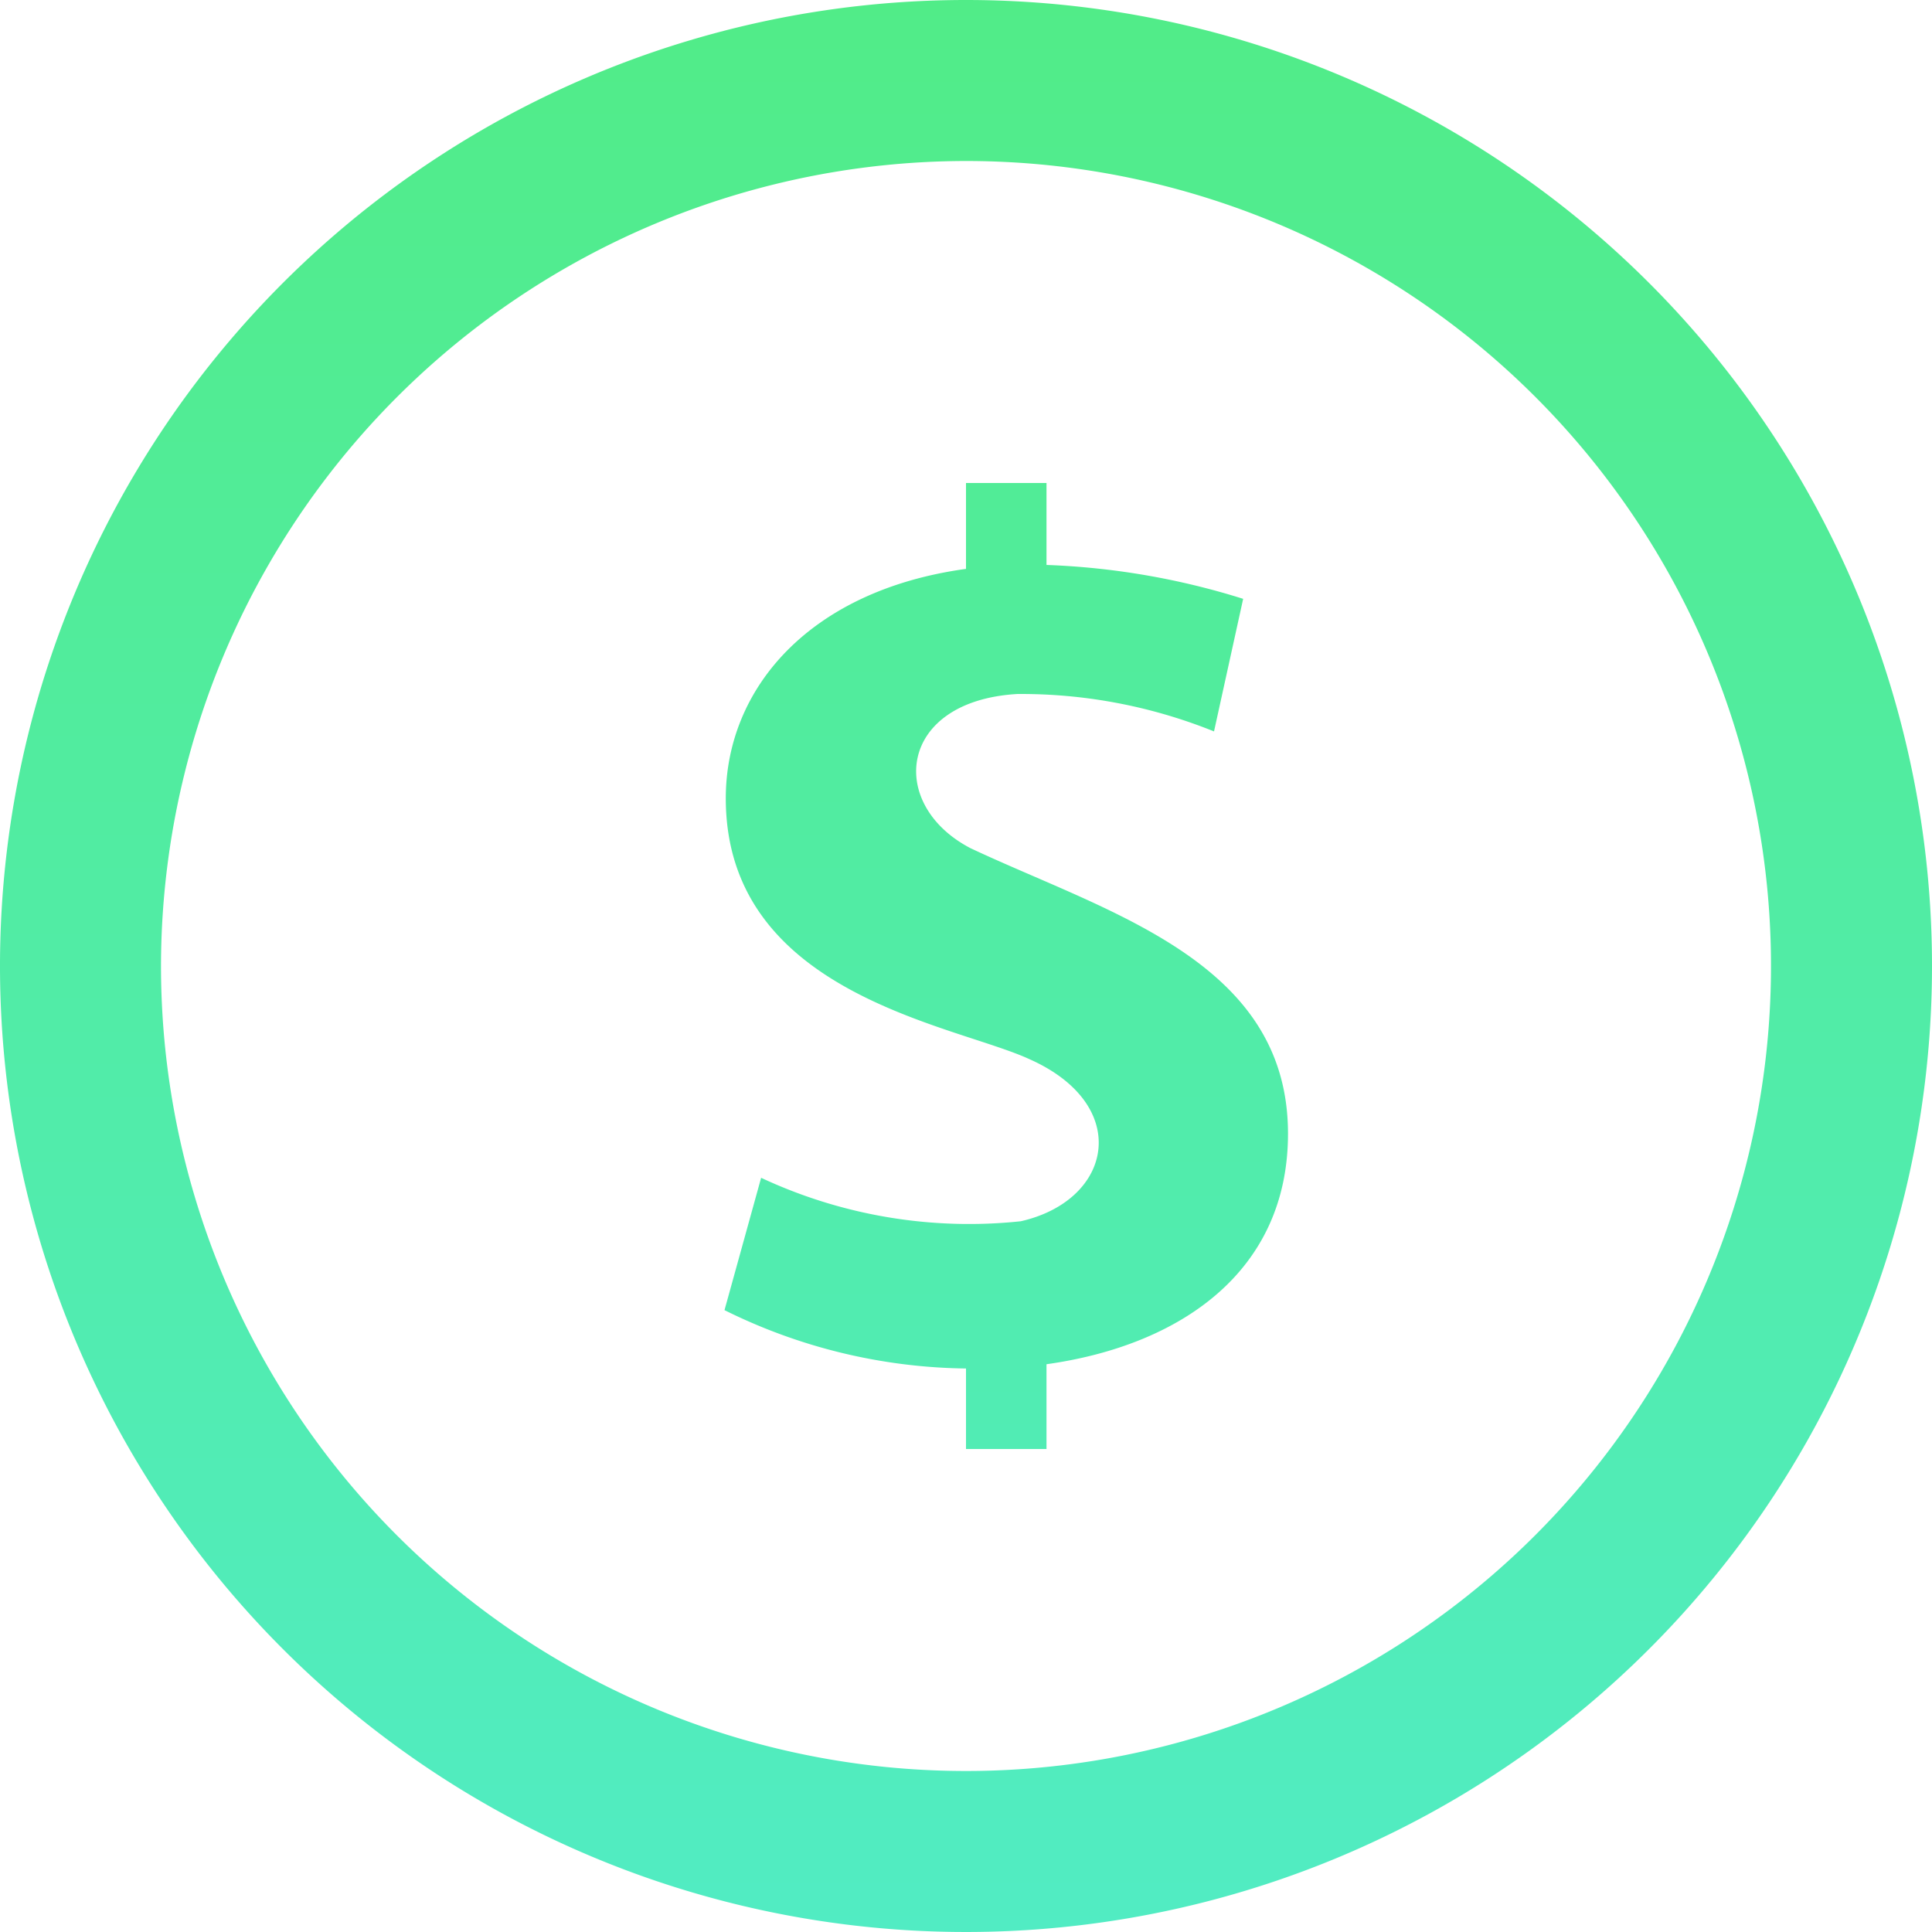 <svg id="iconmonstr" xmlns="http://www.w3.org/2000/svg" xmlns:xlink="http://www.w3.org/1999/xlink" width="30" height="30" viewBox="0 0 24 24">
<defs>
    <style>
      .cls-1 {
        fill-rule: evenodd;
        fill: url(#linear-gradient);
      }
    </style>
    <linearGradient id="linear-gradient" x1="12" y1="24" x2="12" gradientUnits="userSpaceOnUse">
      <stop offset="0" stop-color="#51ecc3"/>
      <stop offset="1" stop-color="#51ec88"/>
    </linearGradient>
  </defs>
  <path id="coin-2" class="cls-1" d="M16,14.083c0-2.145-2.232-2.742-3.943-3.546-1.039-.54-0.908-1.829.581-1.916a6.41,6.41,0,0,1,2.443.465l0.362-1.647A9.237,9.237,0,0,0,13,7.018V6H12V7.067c-1.945.267-2.984,1.487-2.984,2.85,0,2.438,2.847,2.81,3.778,3.243,1.27,0.568,1.035,1.75-.114,2.011a6.1,6.1,0,0,1-3.225-.54L9,16.275A6.923,6.923,0,0,0,12,17v1h1V16.947C14.657,16.715,16,15.8,16,14.083ZM12,0A12,12,0,1,0,24,12,12,12,0,0,0,12,0Zm0,2A10,10,0,1,1,2,12,10.011,10.011,0,0,1,12,2Z"/>
</svg>
